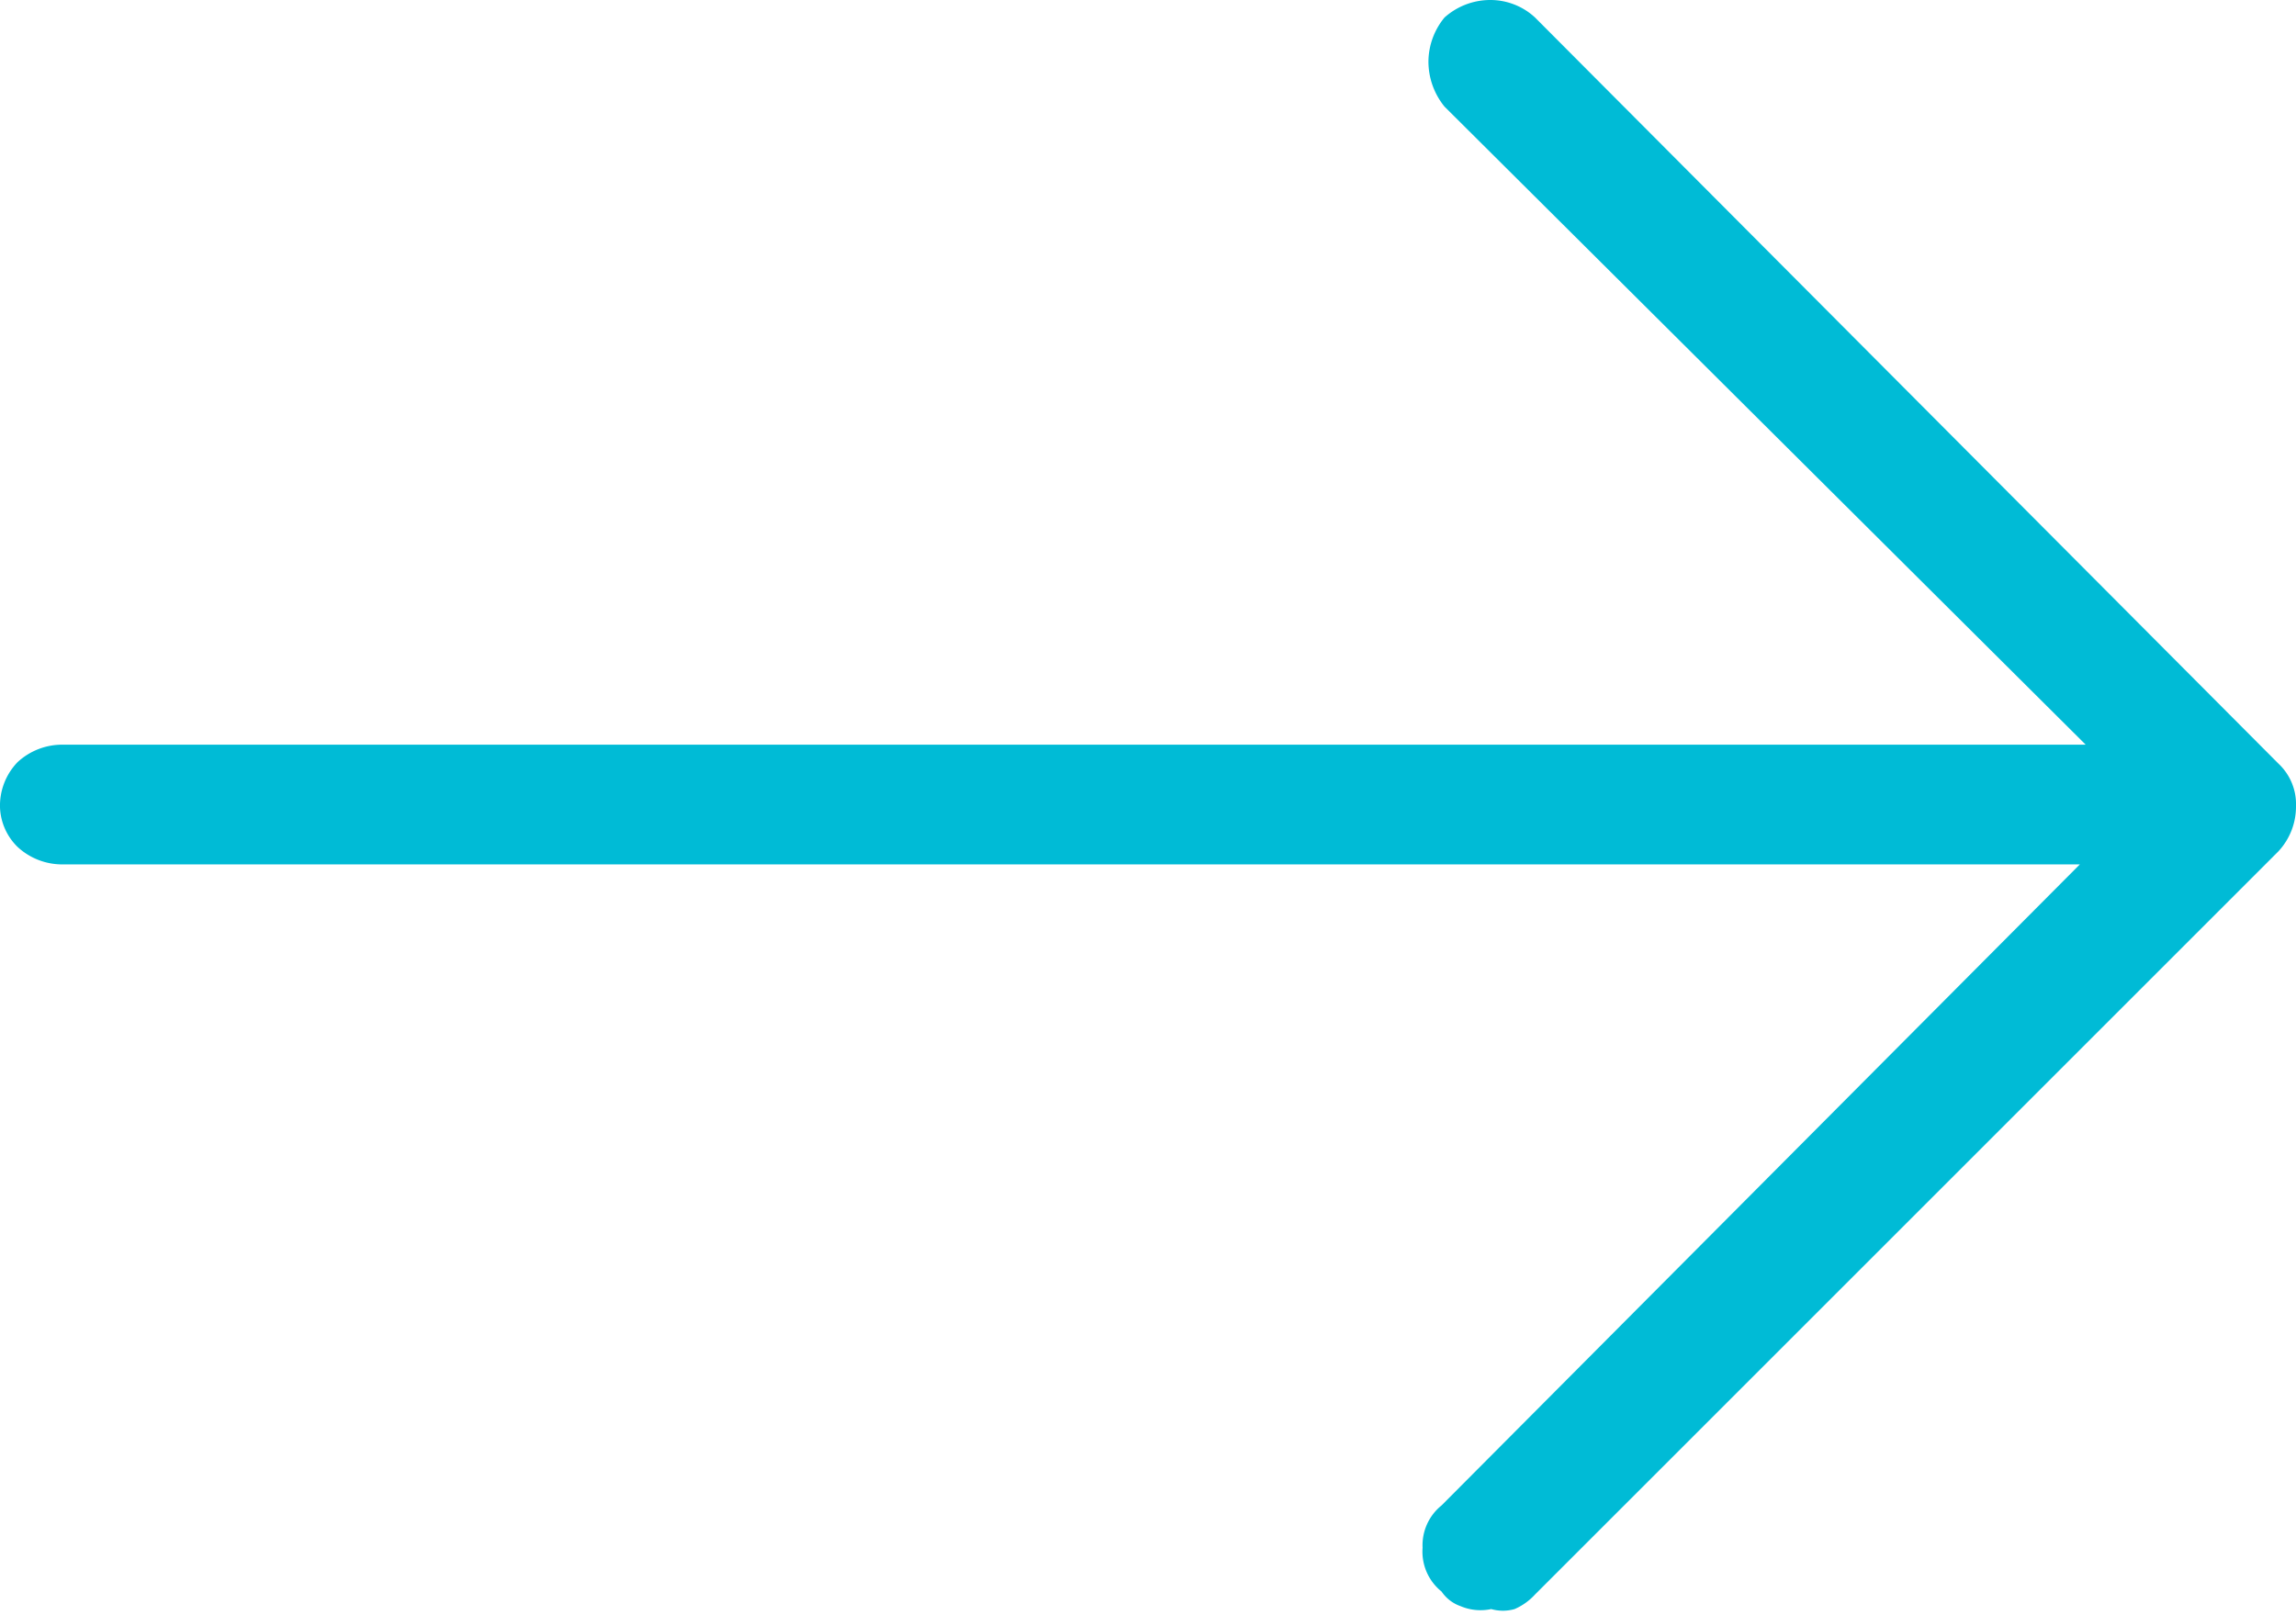 <svg xmlns="http://www.w3.org/2000/svg" viewBox="0 0 15.72 11.06"><defs><style>.a{fill:#00bbd6;}</style></defs><title>Asset 10</title><path class="a" d="M15.6,5.23a.38.38,0,0,1,.12.29.45.45,0,0,1-.12.31l-5.09,5.09a.41.41,0,0,1-.14.1.29.29,0,0,1-.16,0A.35.35,0,0,1,10,11a.26.26,0,0,1-.13-.1.35.35,0,0,1-.13-.3.35.35,0,0,1,.13-.29l4.37-4.39H.43a.45.45,0,0,1-.31-.12A.4.4,0,0,1,0,5.53a.43.43,0,0,1,.12-.31A.45.45,0,0,1,.43,5.1H14.28L9.89.73A.49.49,0,0,1,9.78.42a.48.48,0,0,1,.11-.3A.47.47,0,0,1,10.2,0a.45.45,0,0,1,.31.12Z"/></svg>